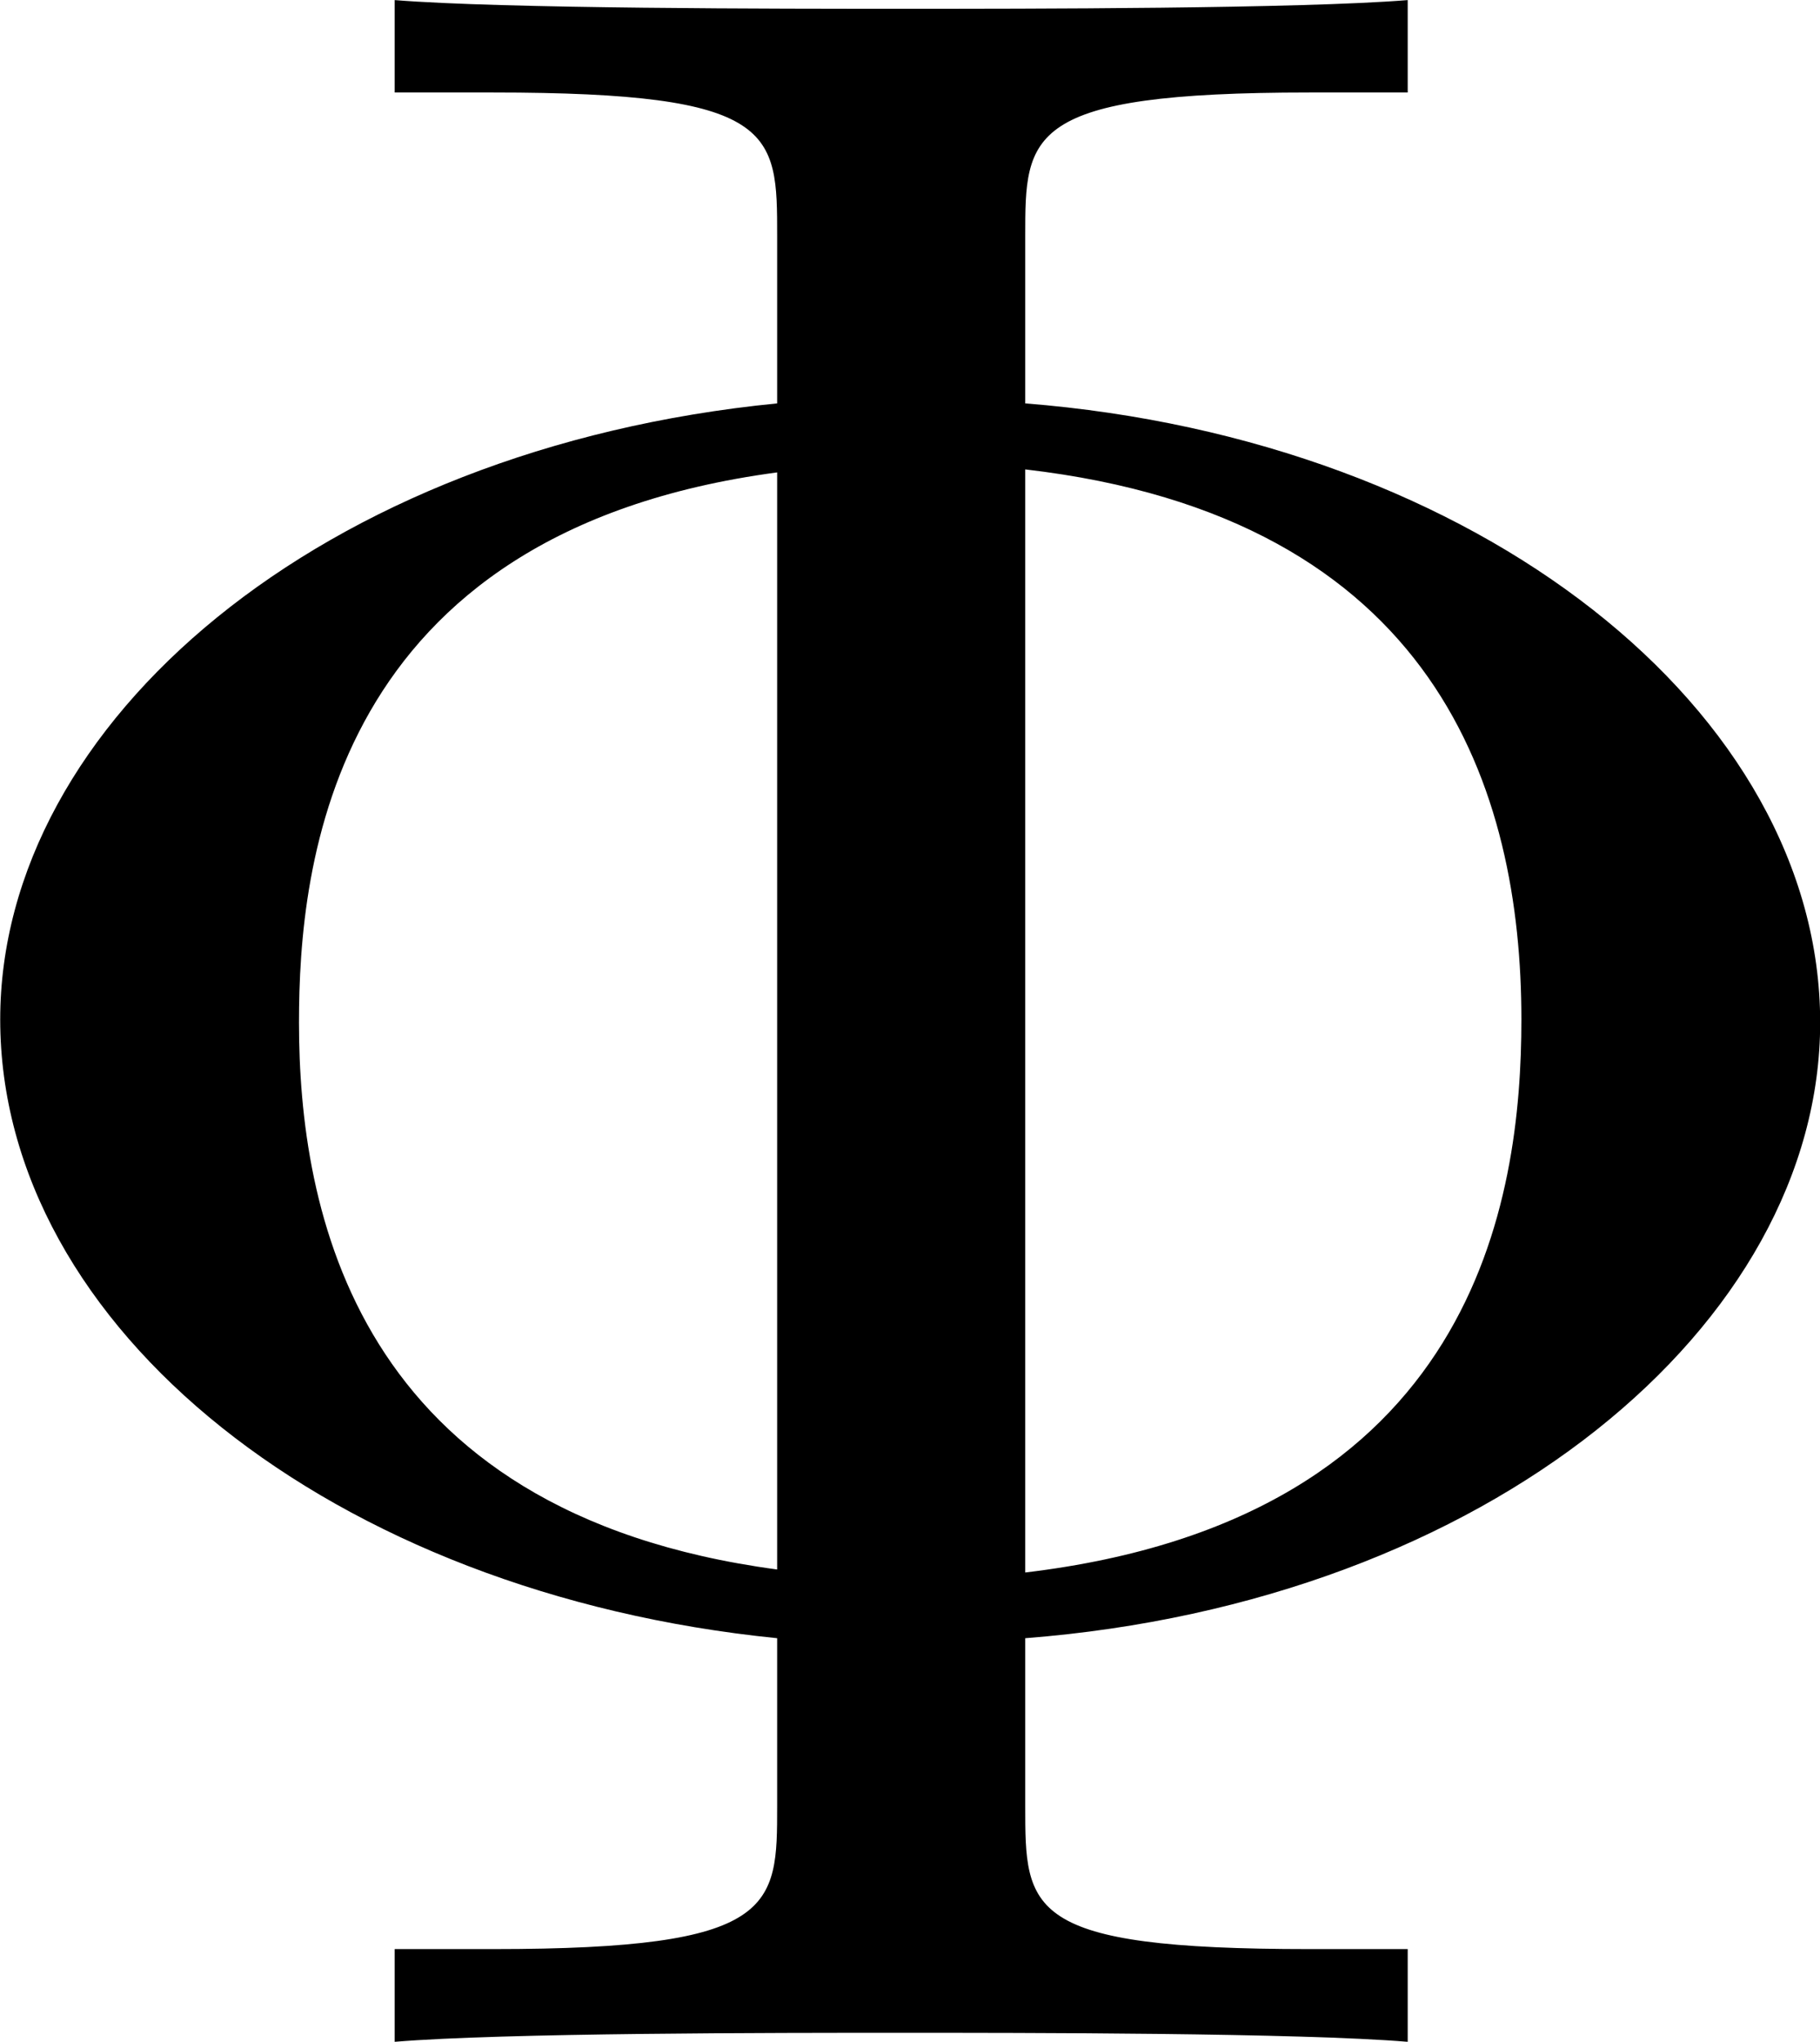 <?xml version='1.0' encoding='UTF-8'?>
<!-- This file was generated by dvisvgm 3.2.1 -->
<svg version='1.1' xmlns='http://www.w3.org/2000/svg' xmlns:xlink='http://www.w3.org/1999/xlink' width='8.494pt' height='9.526pt' viewBox='30.071 412.868 8.494 9.526'>
<defs>
<path id='g28-8' d='M6.625-3.397C6.625-4.433 5.489-5.34 3.975-5.46V-6.017C3.975-6.356 3.975-6.496 4.922-6.496H5.25V-6.804C4.892-6.775 3.975-6.775 3.567-6.775S2.232-6.775 1.873-6.804V-6.496H2.202C3.148-6.496 3.148-6.366 3.148-6.017V-5.46C1.624-5.31 .558-4.394 .558-3.407C.558-2.381 1.664-1.494 3.148-1.345V-.787C3.148-.448 3.148-.309 2.202-.309H1.873V0C2.232-.03 3.148-.03 3.557-.03S4.892-.03 5.25 0V-.309H4.922C3.975-.309 3.975-.438 3.975-.787V-1.345C5.519-1.465 6.625-2.391 6.625-3.397ZM3.148-1.574C1.733-1.763 1.554-2.78 1.554-3.397C1.554-3.915 1.654-5.031 3.148-5.23V-1.574ZM5.629-3.407C5.629-2.809 5.479-1.743 3.975-1.564V-5.24C5.35-5.081 5.629-4.164 5.629-3.407Z'/>
</defs>
<g id='page1' transform='matrix(1.4 0 0 1.4 0 0)'>
<use x='20.922' y='301.71' xlink:href='#g28-8'/>
</g>
</svg>